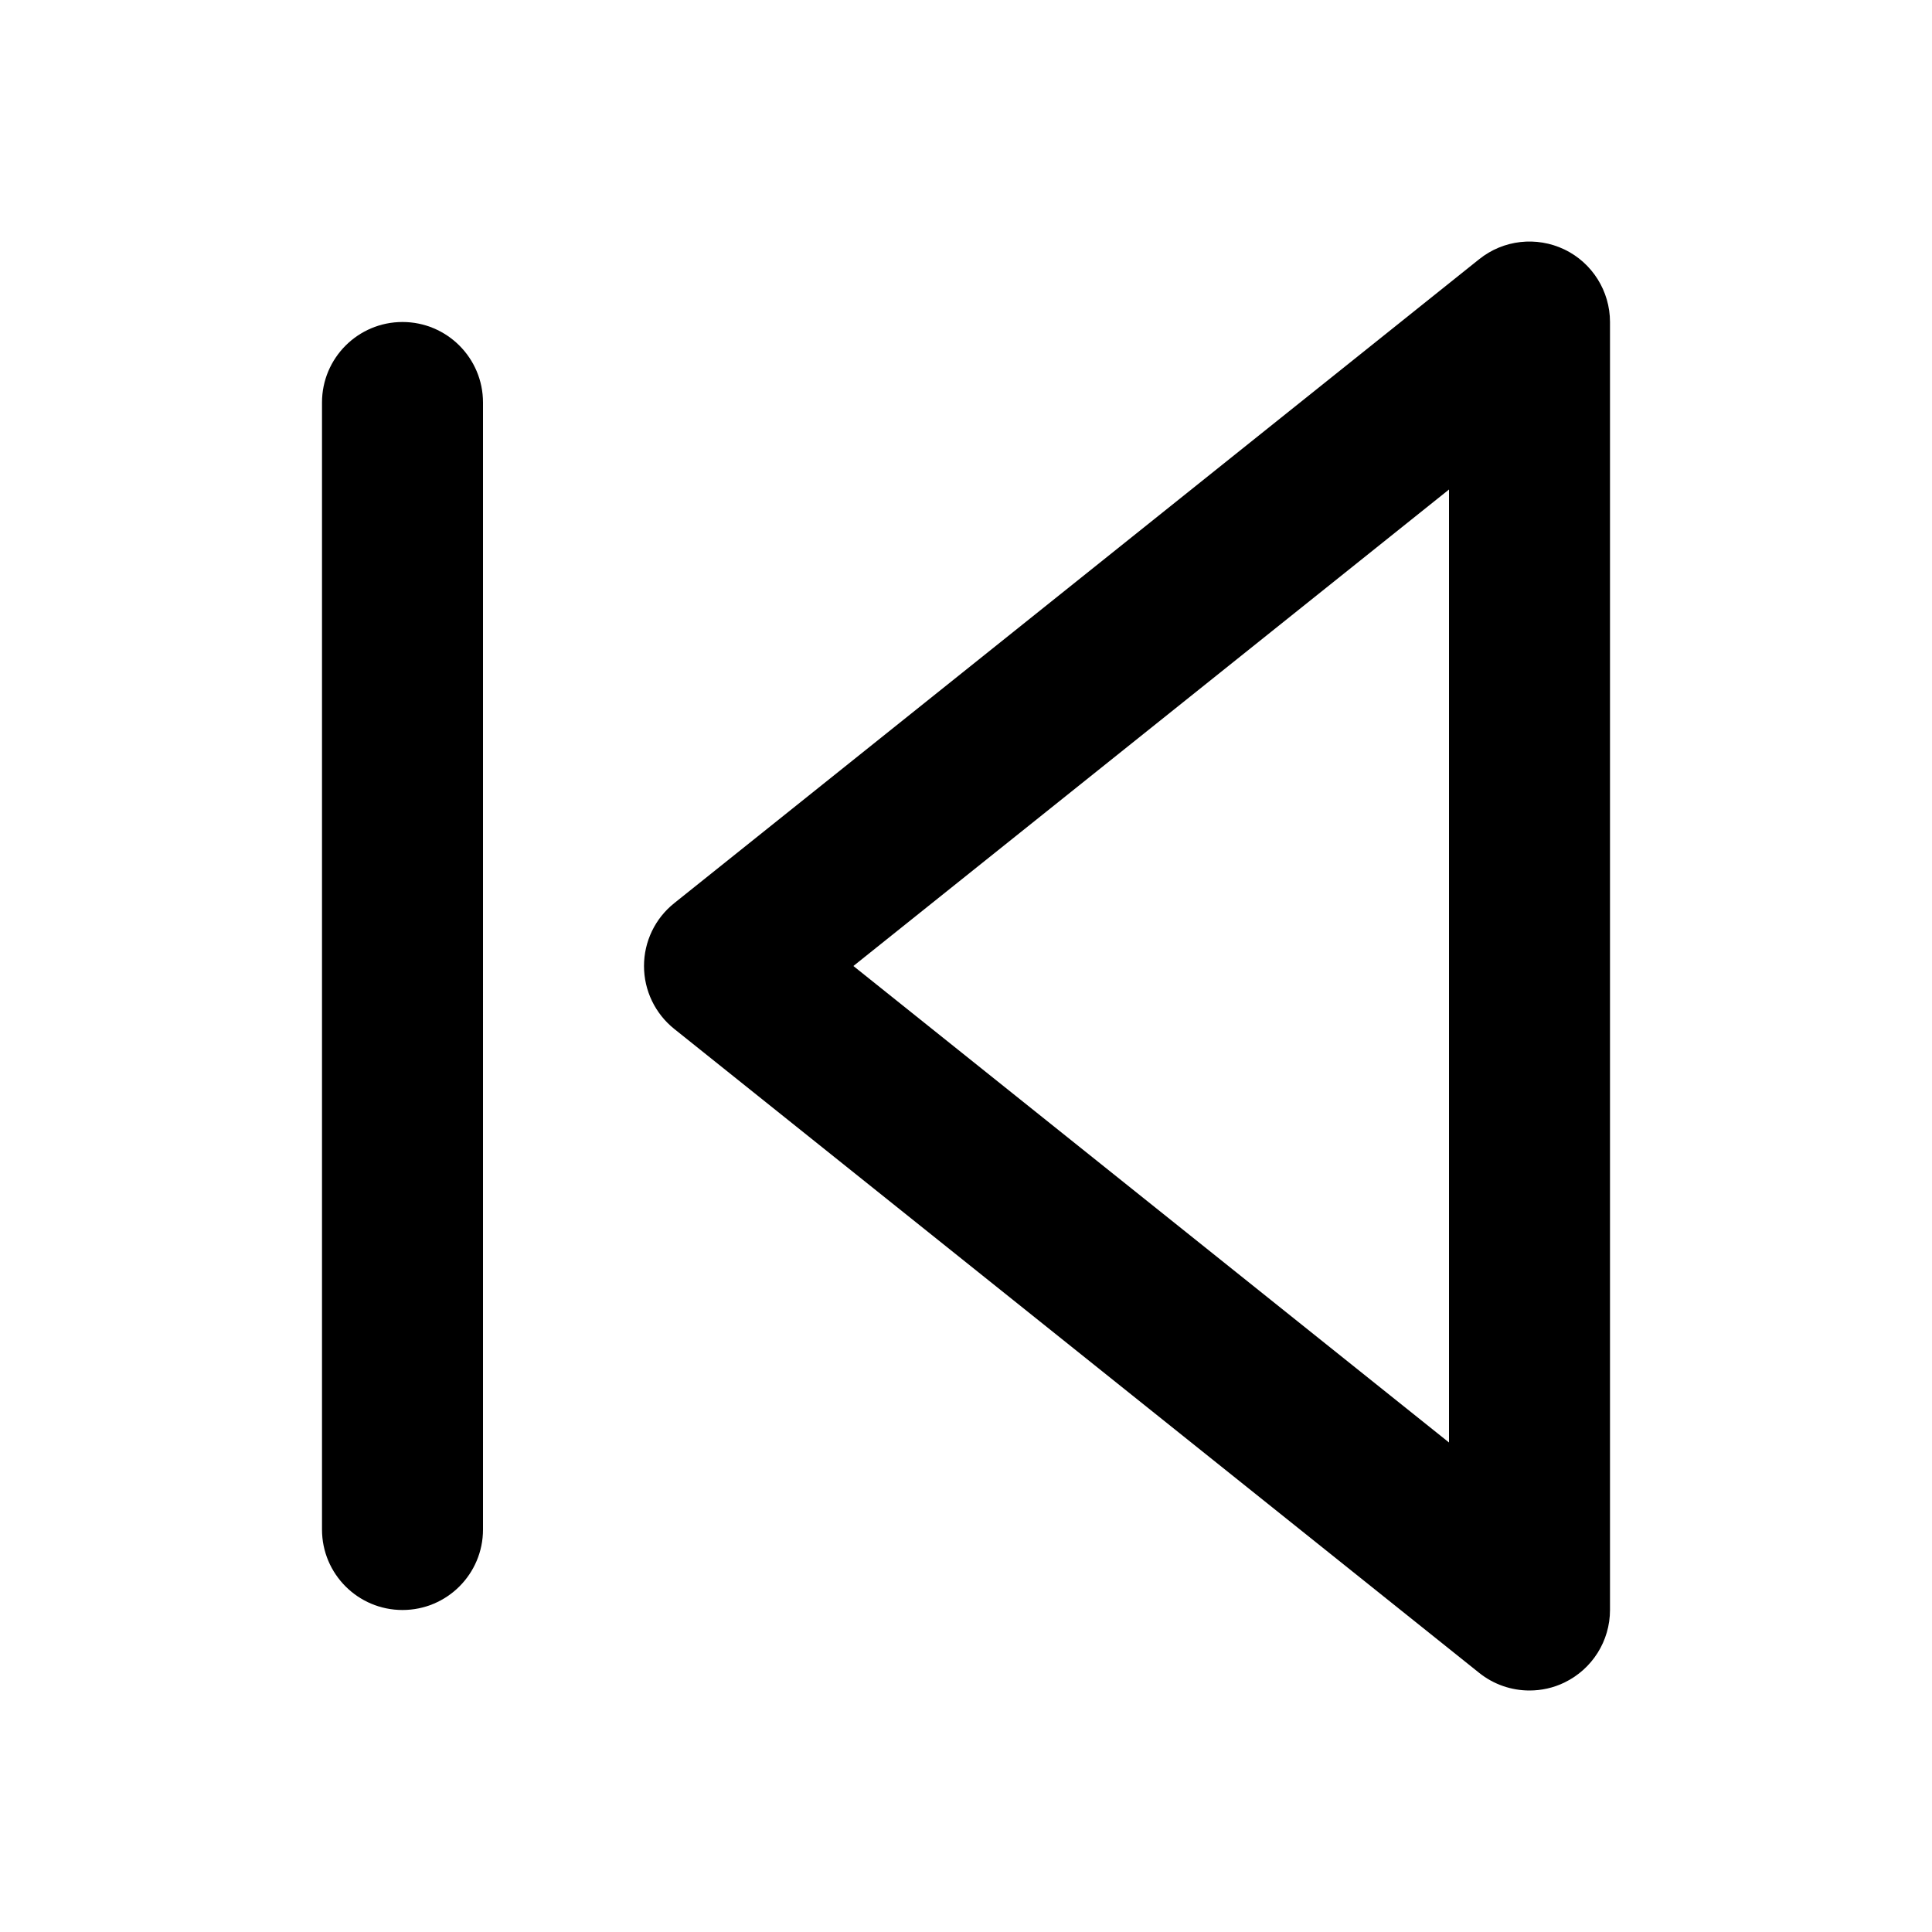 <?xml version="1.0" encoding="utf-8"?>
<svg version="1.1" id="Layer_1" xmlns="http://www.w3.org/2000/svg" viewBox="0 0 24 24">
	<path d="M19.434,3.099c-0.348-0.166-0.759-0.12-1.059,0.121l-10,8C8.138,11.409,8,11.696,8,12s0.138,0.591,0.375,0.781l10,8 C18.556,20.926,18.777,21,19,21c0.147,0,0.296-0.032,0.434-0.099C19.779,20.734,20,20.385,20,20V4 C20,3.616,19.779,3.265,19.434,3.099z M18,17.919L10.601,12L18,6.081V17.919z M5,4C4.448,4,4,4.448,4,5v14c0,0.553,0.448,1,1,1s1-0.447,1-1V5C6,4.448,5.552,4,5,4z"/>
</svg>
